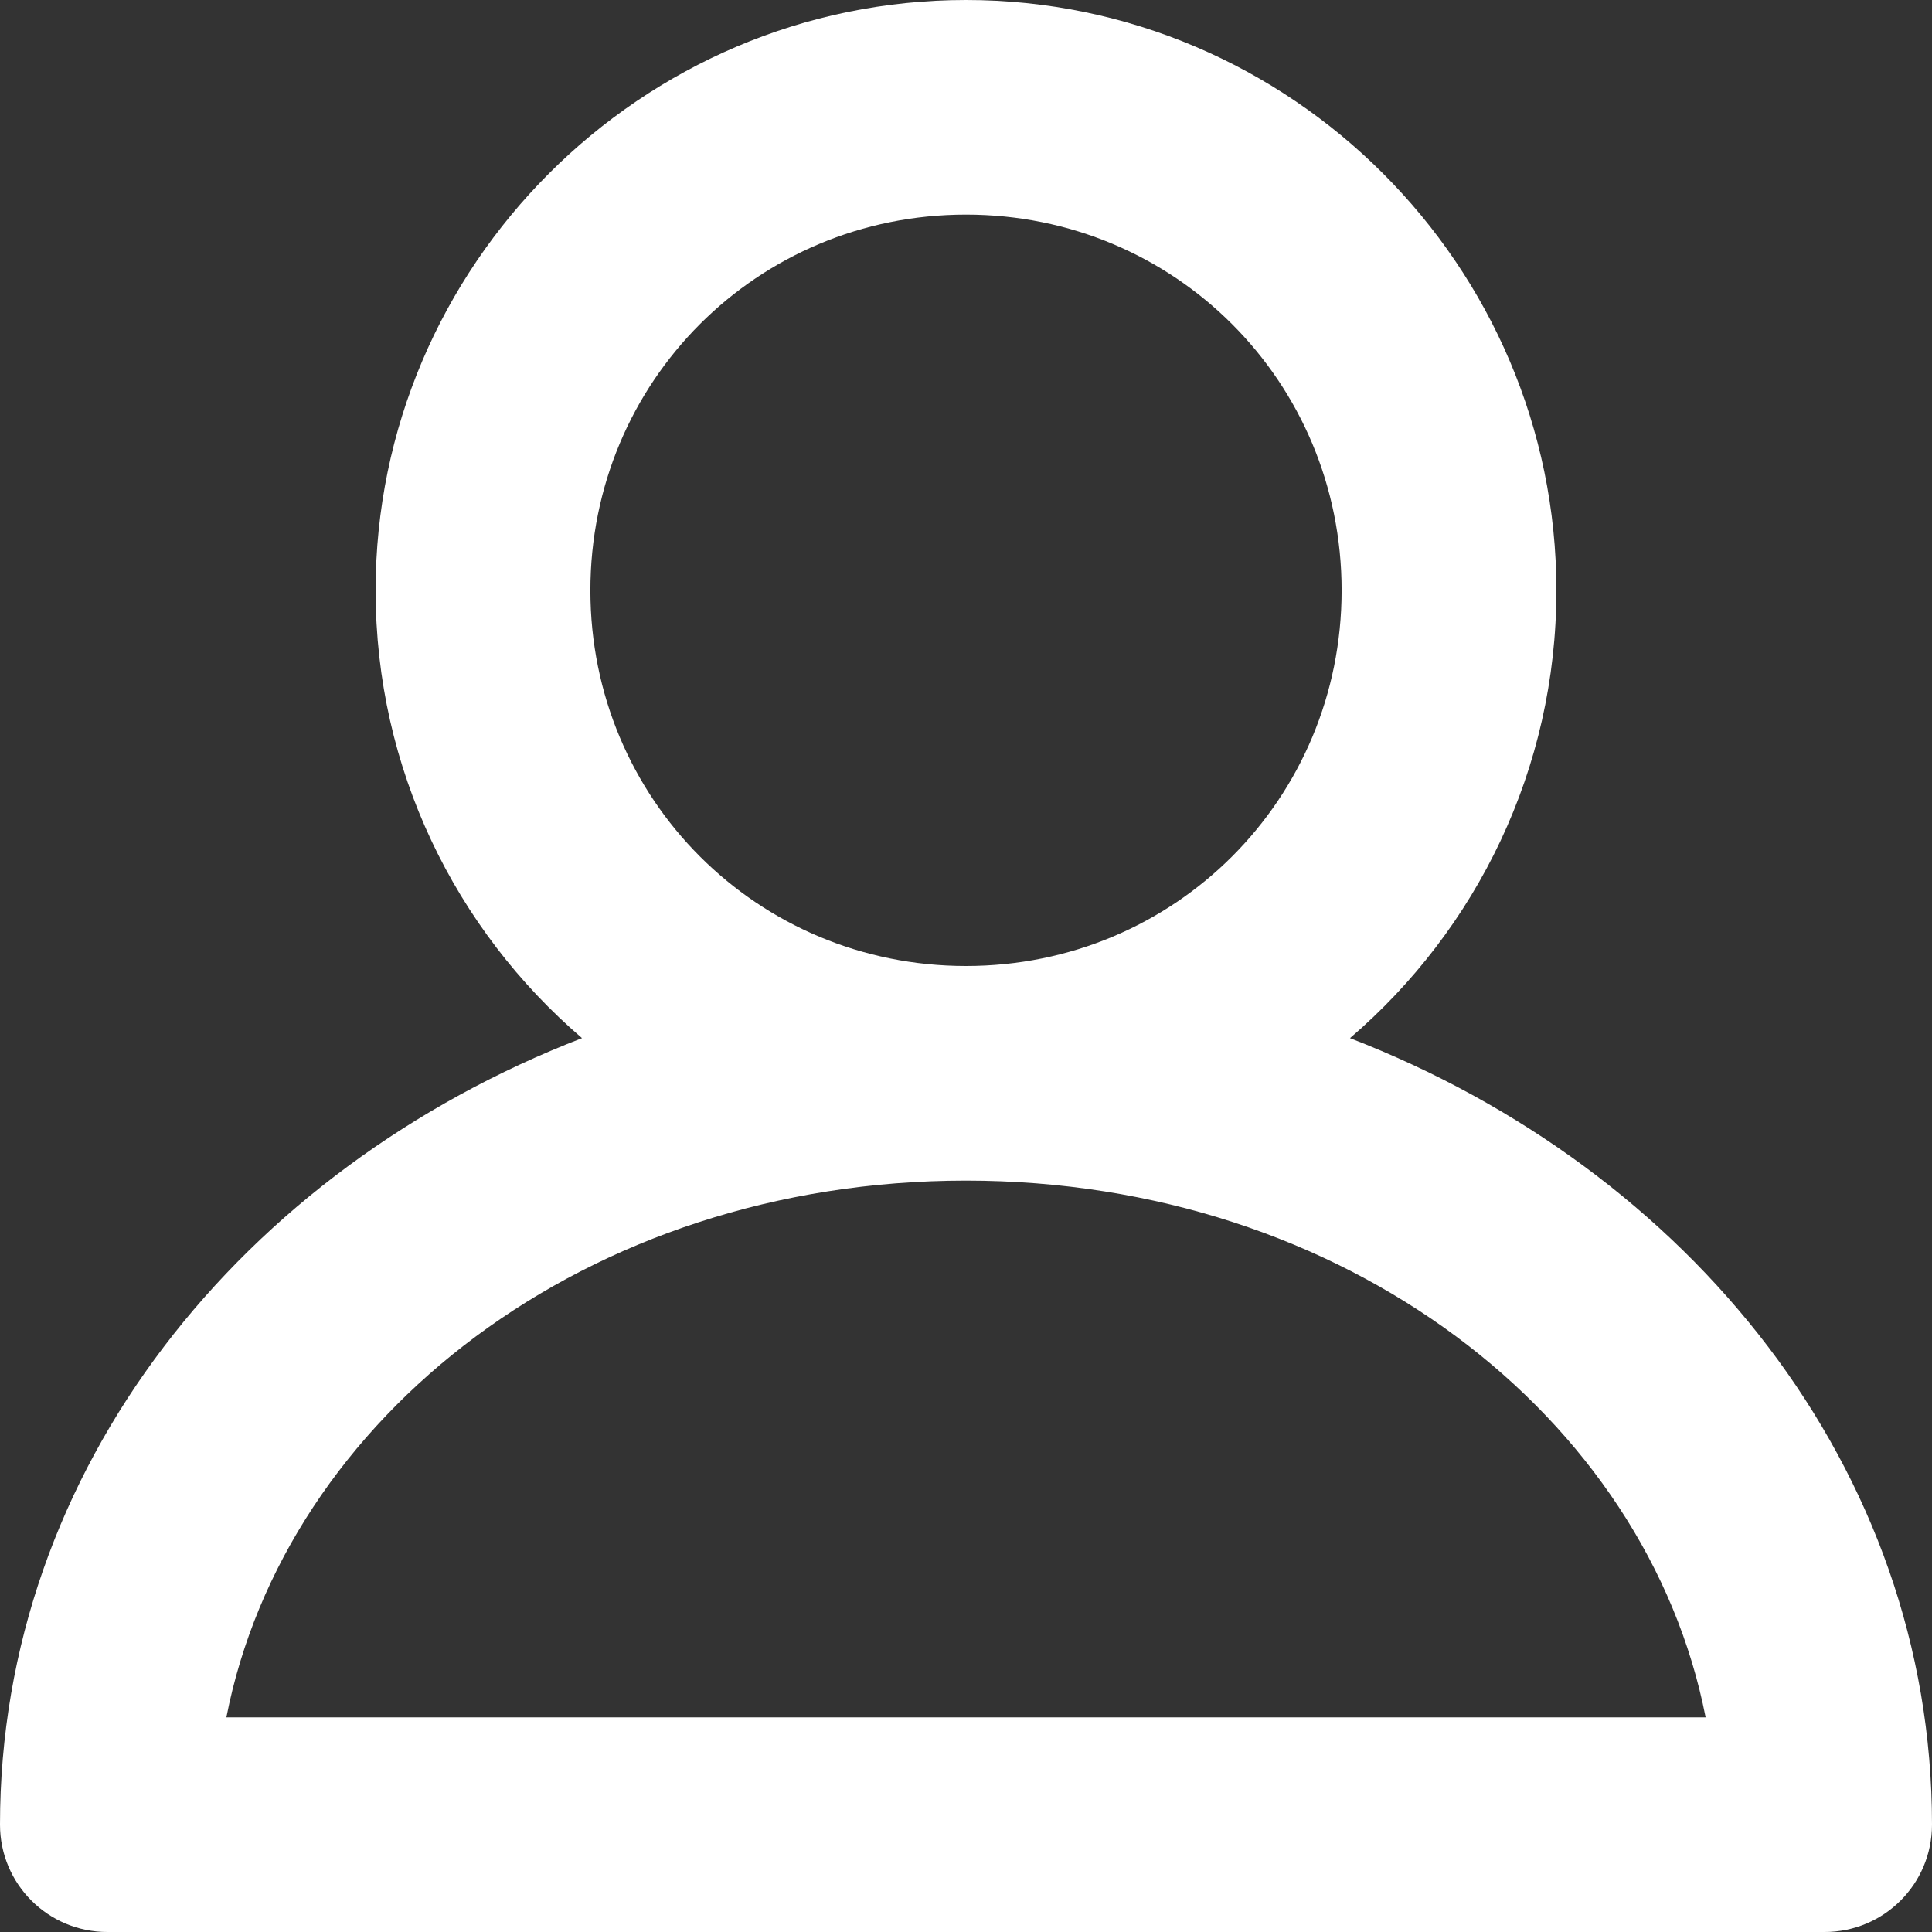 <?xml version="1.0" encoding="UTF-8"?>
<svg width="12px" height="12px" viewBox="0 0 12 12" version="1.1" xmlns="http://www.w3.org/2000/svg" xmlns:xlink="http://www.w3.org/1999/xlink">
    <rect x="0" y="0" width="12" height="12" fill="#333333" stroke="none"/>
    <!-- Generator: Sketch 42 (36781) - http://www.bohemiancoding.com/sketch -->
    <title>Combined Shape@2x</title>
    <desc>Created with Sketch.</desc>
    <defs></defs>
    <g id="Outside-v.2" stroke="none" stroke-width="1" fill="none" fill-rule="evenodd">
        <g id="Store-Single-Page-WP" transform="translate(-1193, -35)" fill="#FFFFFF">
            <g id="Header" transform="translate(150, 24)">
                <g id="Register" transform="translate(1021, 0)">
                    <g id="user" transform="translate(20, 9)">
                        <path d="M8,2 C10.017,2 11.667,3.65 11.667,5.667 C11.667,6.777 11.171,7.774 10.385,8.448 C12.492,9.263 14,11.118 14,13.333 C14,13.702 13.702,14 13.333,14 L8,14 L2.667,14 C2.298,14 2,13.702 2,13.333 C2,11.118 3.508,9.263 5.615,8.448 C4.829,7.774 4.333,6.777 4.333,5.667 C4.333,3.65 5.983,2 8,2 Z M8,3.333 C6.703,3.333 5.667,4.37 5.667,5.667 C5.667,6.963 6.703,8 8,8 C9.297,8 10.333,6.963 10.333,5.667 C10.333,4.37 9.297,3.333 8,3.333 Z M8,9.333 C5.643,9.333 3.771,10.802 3.406,12.667 L8,12.667 L12.594,12.667 C12.229,10.802 10.357,9.333 8,9.333 Z" id="Combined-Shape"></path>
                    </g>
                </g>
            </g>
        </g>
    </g>
</svg>